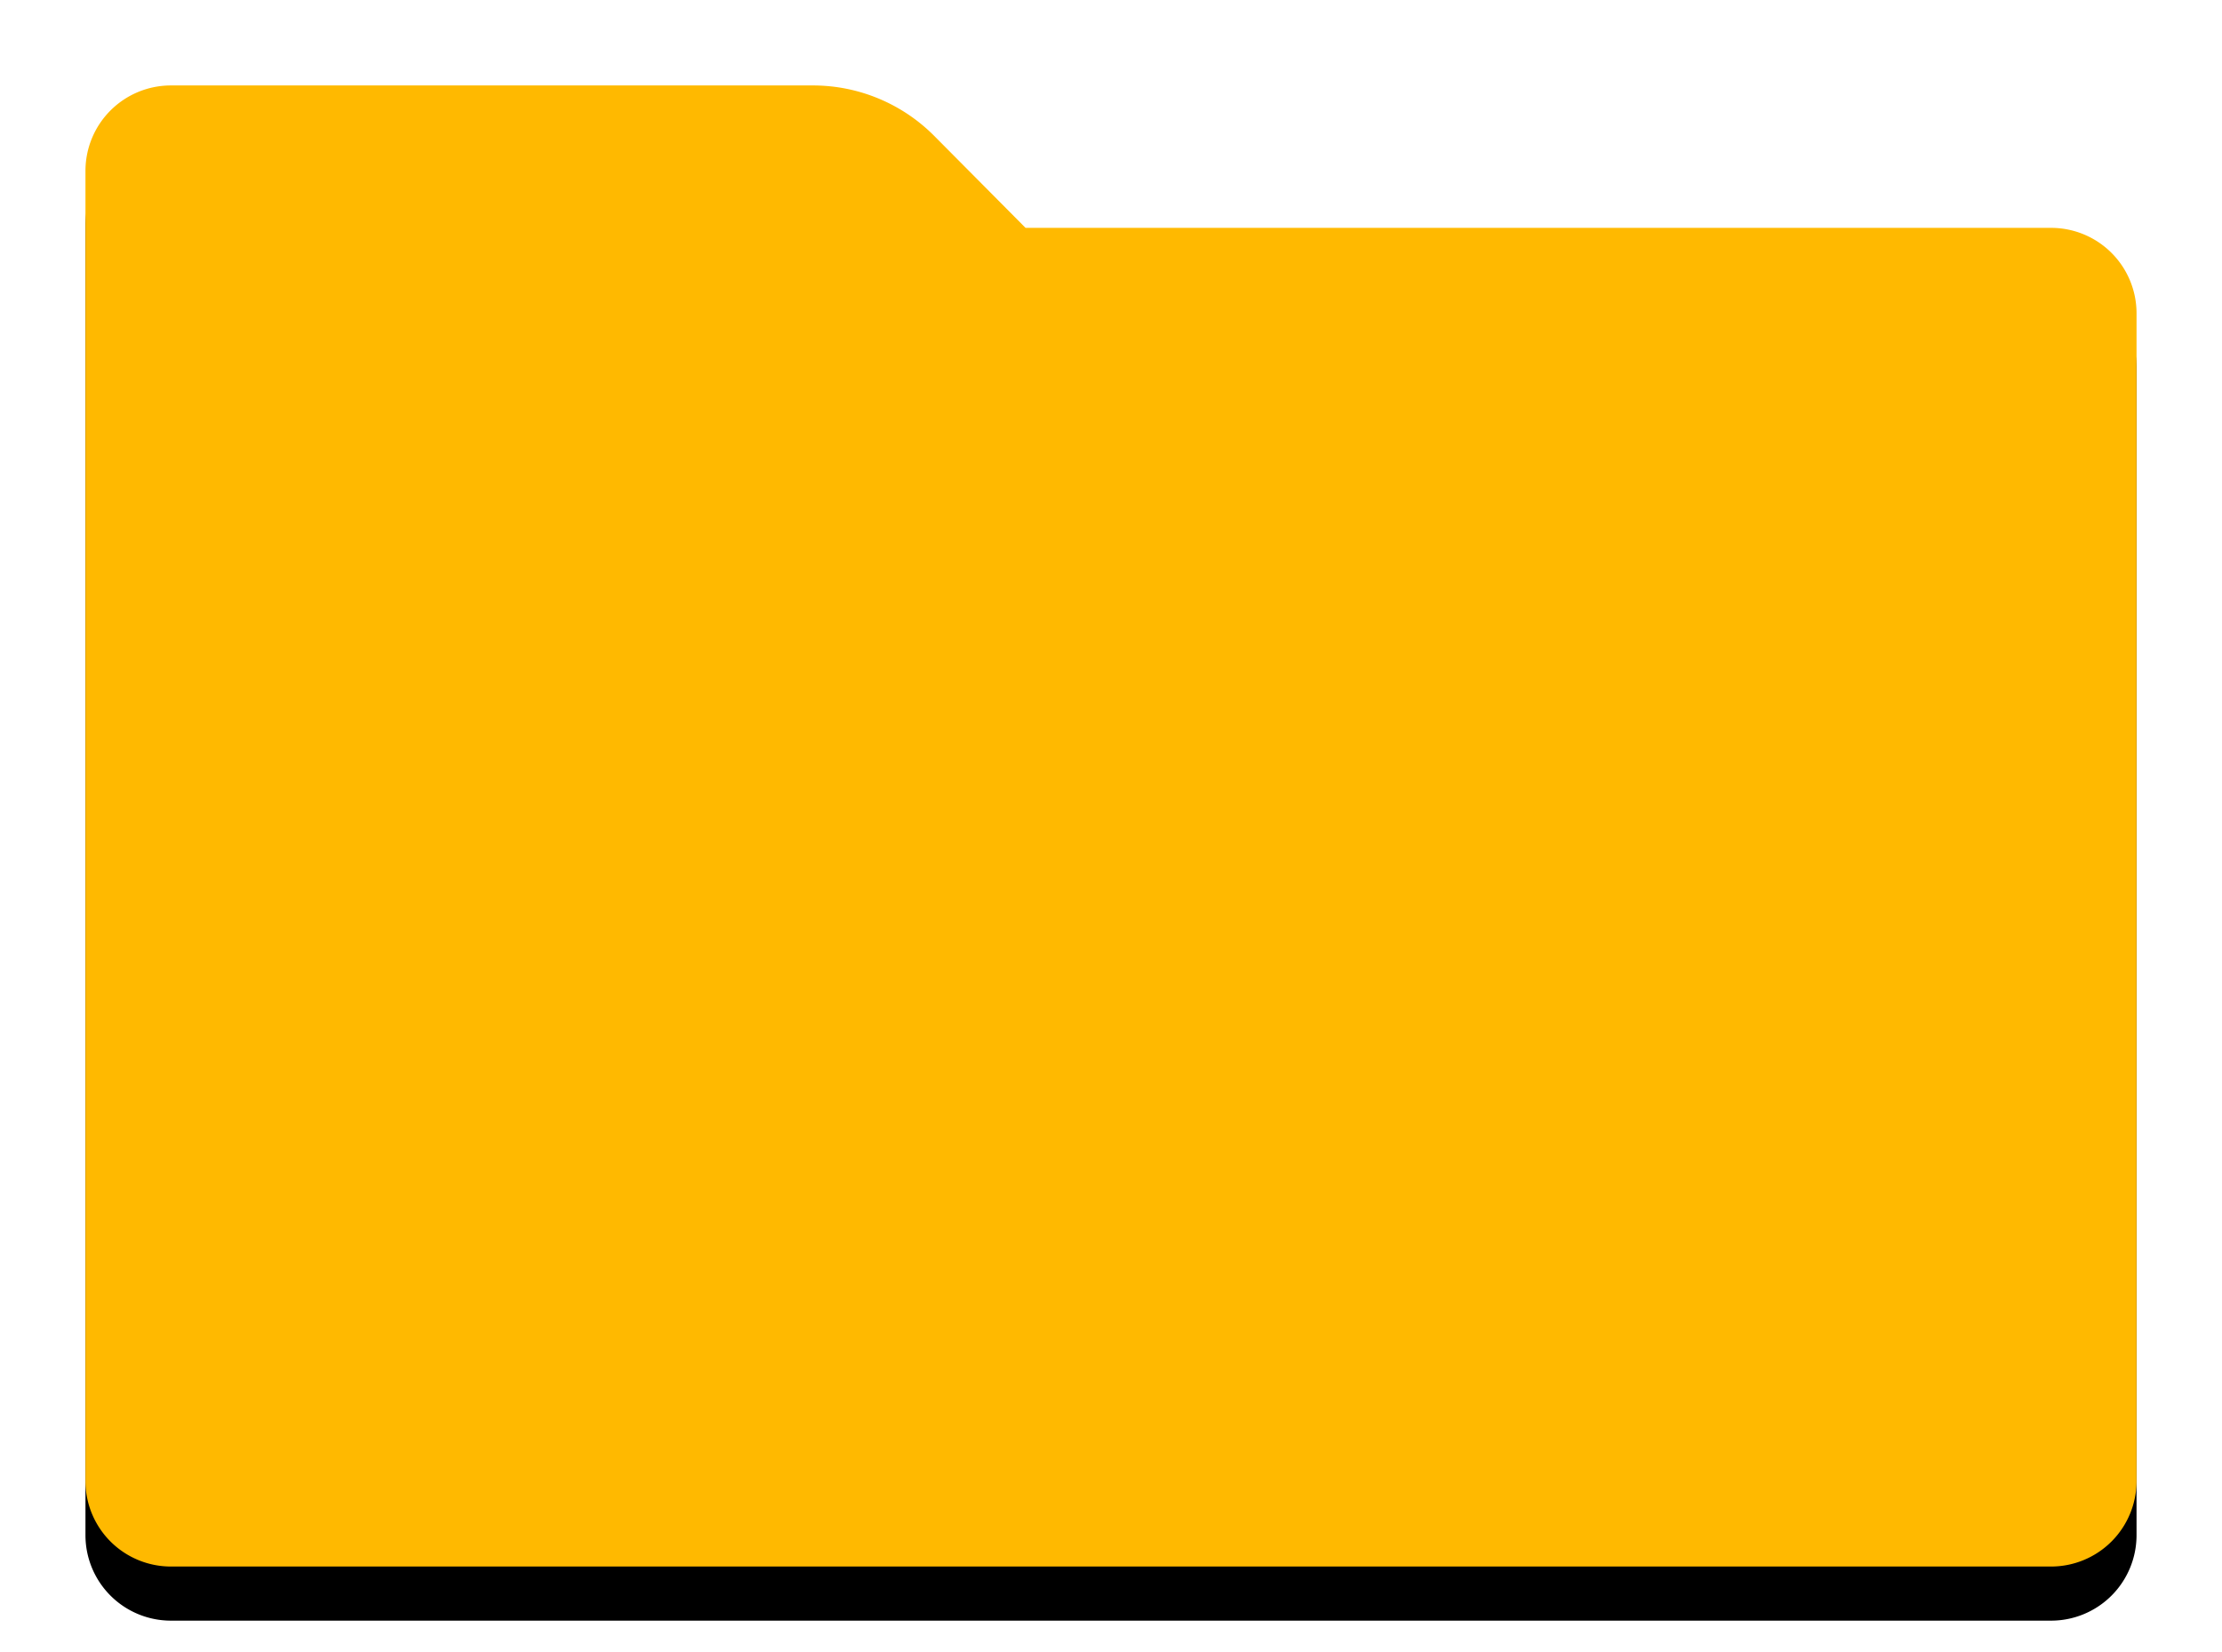 <svg width="78" height="58" xmlns="http://www.w3.org/2000/svg" xmlns:xlink="http://www.w3.org/1999/xlink"><defs><path d="M6 3h22.537a6 6 0 0 1 4.258 1.772L36 8h36a3 3 0 0 1 3 3v41a3 3 0 0 1-3 3H6a3 3 0 0 1-3-3V6a3 3 0 0 1 3-3z" id="b"/><filter x="-8.6%" y="-8.8%" width="117.2%" height="123.8%" filterUnits="objectBoundingBox" id="a"><feOffset dy=".3" in="SourceAlpha" result="shadowOffsetOuter1"/><feGaussianBlur stdDeviation=".45" in="shadowOffsetOuter1" result="shadowBlurOuter1"/><feColorMatrix values="0 0 0 0 0 0 0 0 0 0 0 0 0 0 0 0 0 0 0.108 0" in="shadowBlurOuter1" result="shadowMatrixOuter1"/><feOffset dy="1.6" in="SourceAlpha" result="shadowOffsetOuter2"/><feGaussianBlur stdDeviation="1.8" in="shadowOffsetOuter2" result="shadowBlurOuter2"/><feColorMatrix values="0 0 0 0 0 0 0 0 0 0 0 0 0 0 0 0 0 0 0.132 0" in="shadowBlurOuter2" result="shadowMatrixOuter2"/><feMerge><feMergeNode in="shadowMatrixOuter1"/><feMergeNode in="shadowMatrixOuter2"/></feMerge></filter></defs><g fill="none" fill-rule="evenodd"><use fill="#000" filter="url(#a)" xlink:href="#b"/><use fill="#FFB900" xlink:href="#b"/></g></svg>